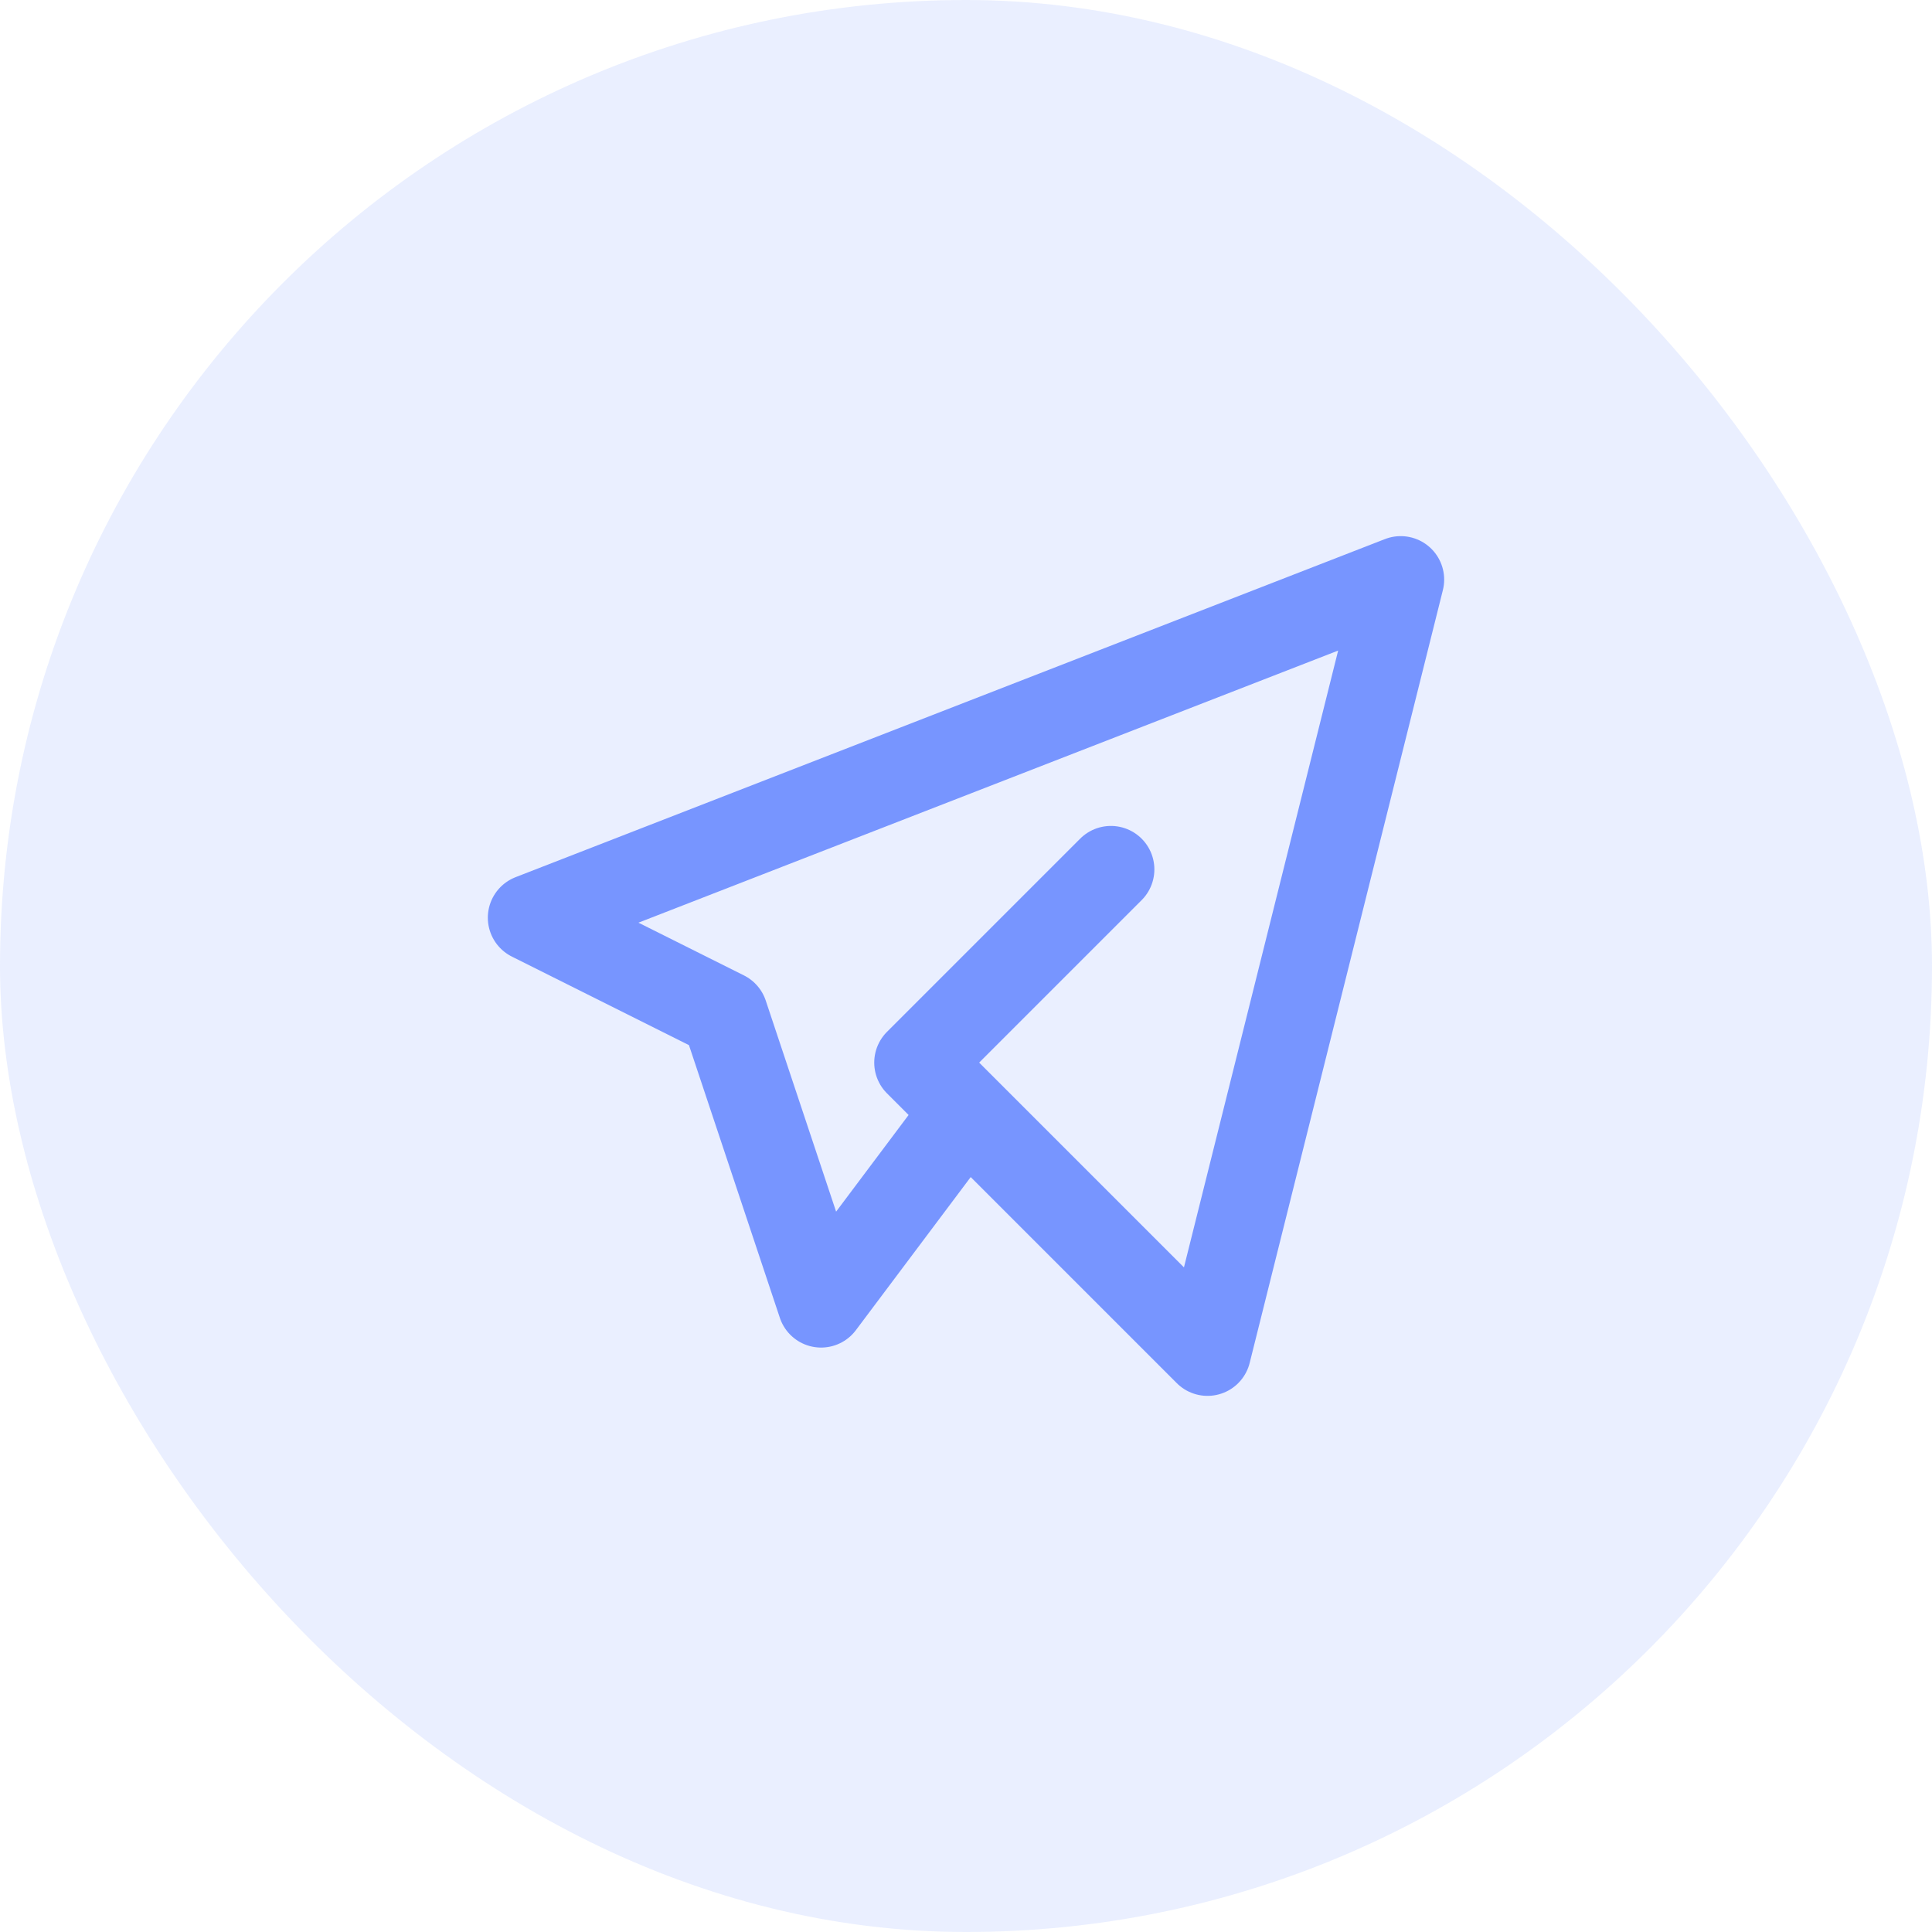 <svg width="40" height="40" viewBox="0 0 40 40" fill="none" xmlns="http://www.w3.org/2000/svg">
<rect width="40" height="40" rx="20" fill="#7795FF" fill-opacity="0.15"/>
<g clip-path="url(#clip0_8758_27654)">
<path d="M23 18L19 22L25 28L29 12L11 19L15 21L17 27L20 23" stroke="#7795FF" stroke-width="1.8" stroke-linecap="round" stroke-linejoin="round"/>
</g>
<defs>
<clipPath id="clip0_8758_27654">
<rect width="24" height="24" fill="white" transform="translate(8 8)"/>
</clipPath>
</defs>
</svg>
